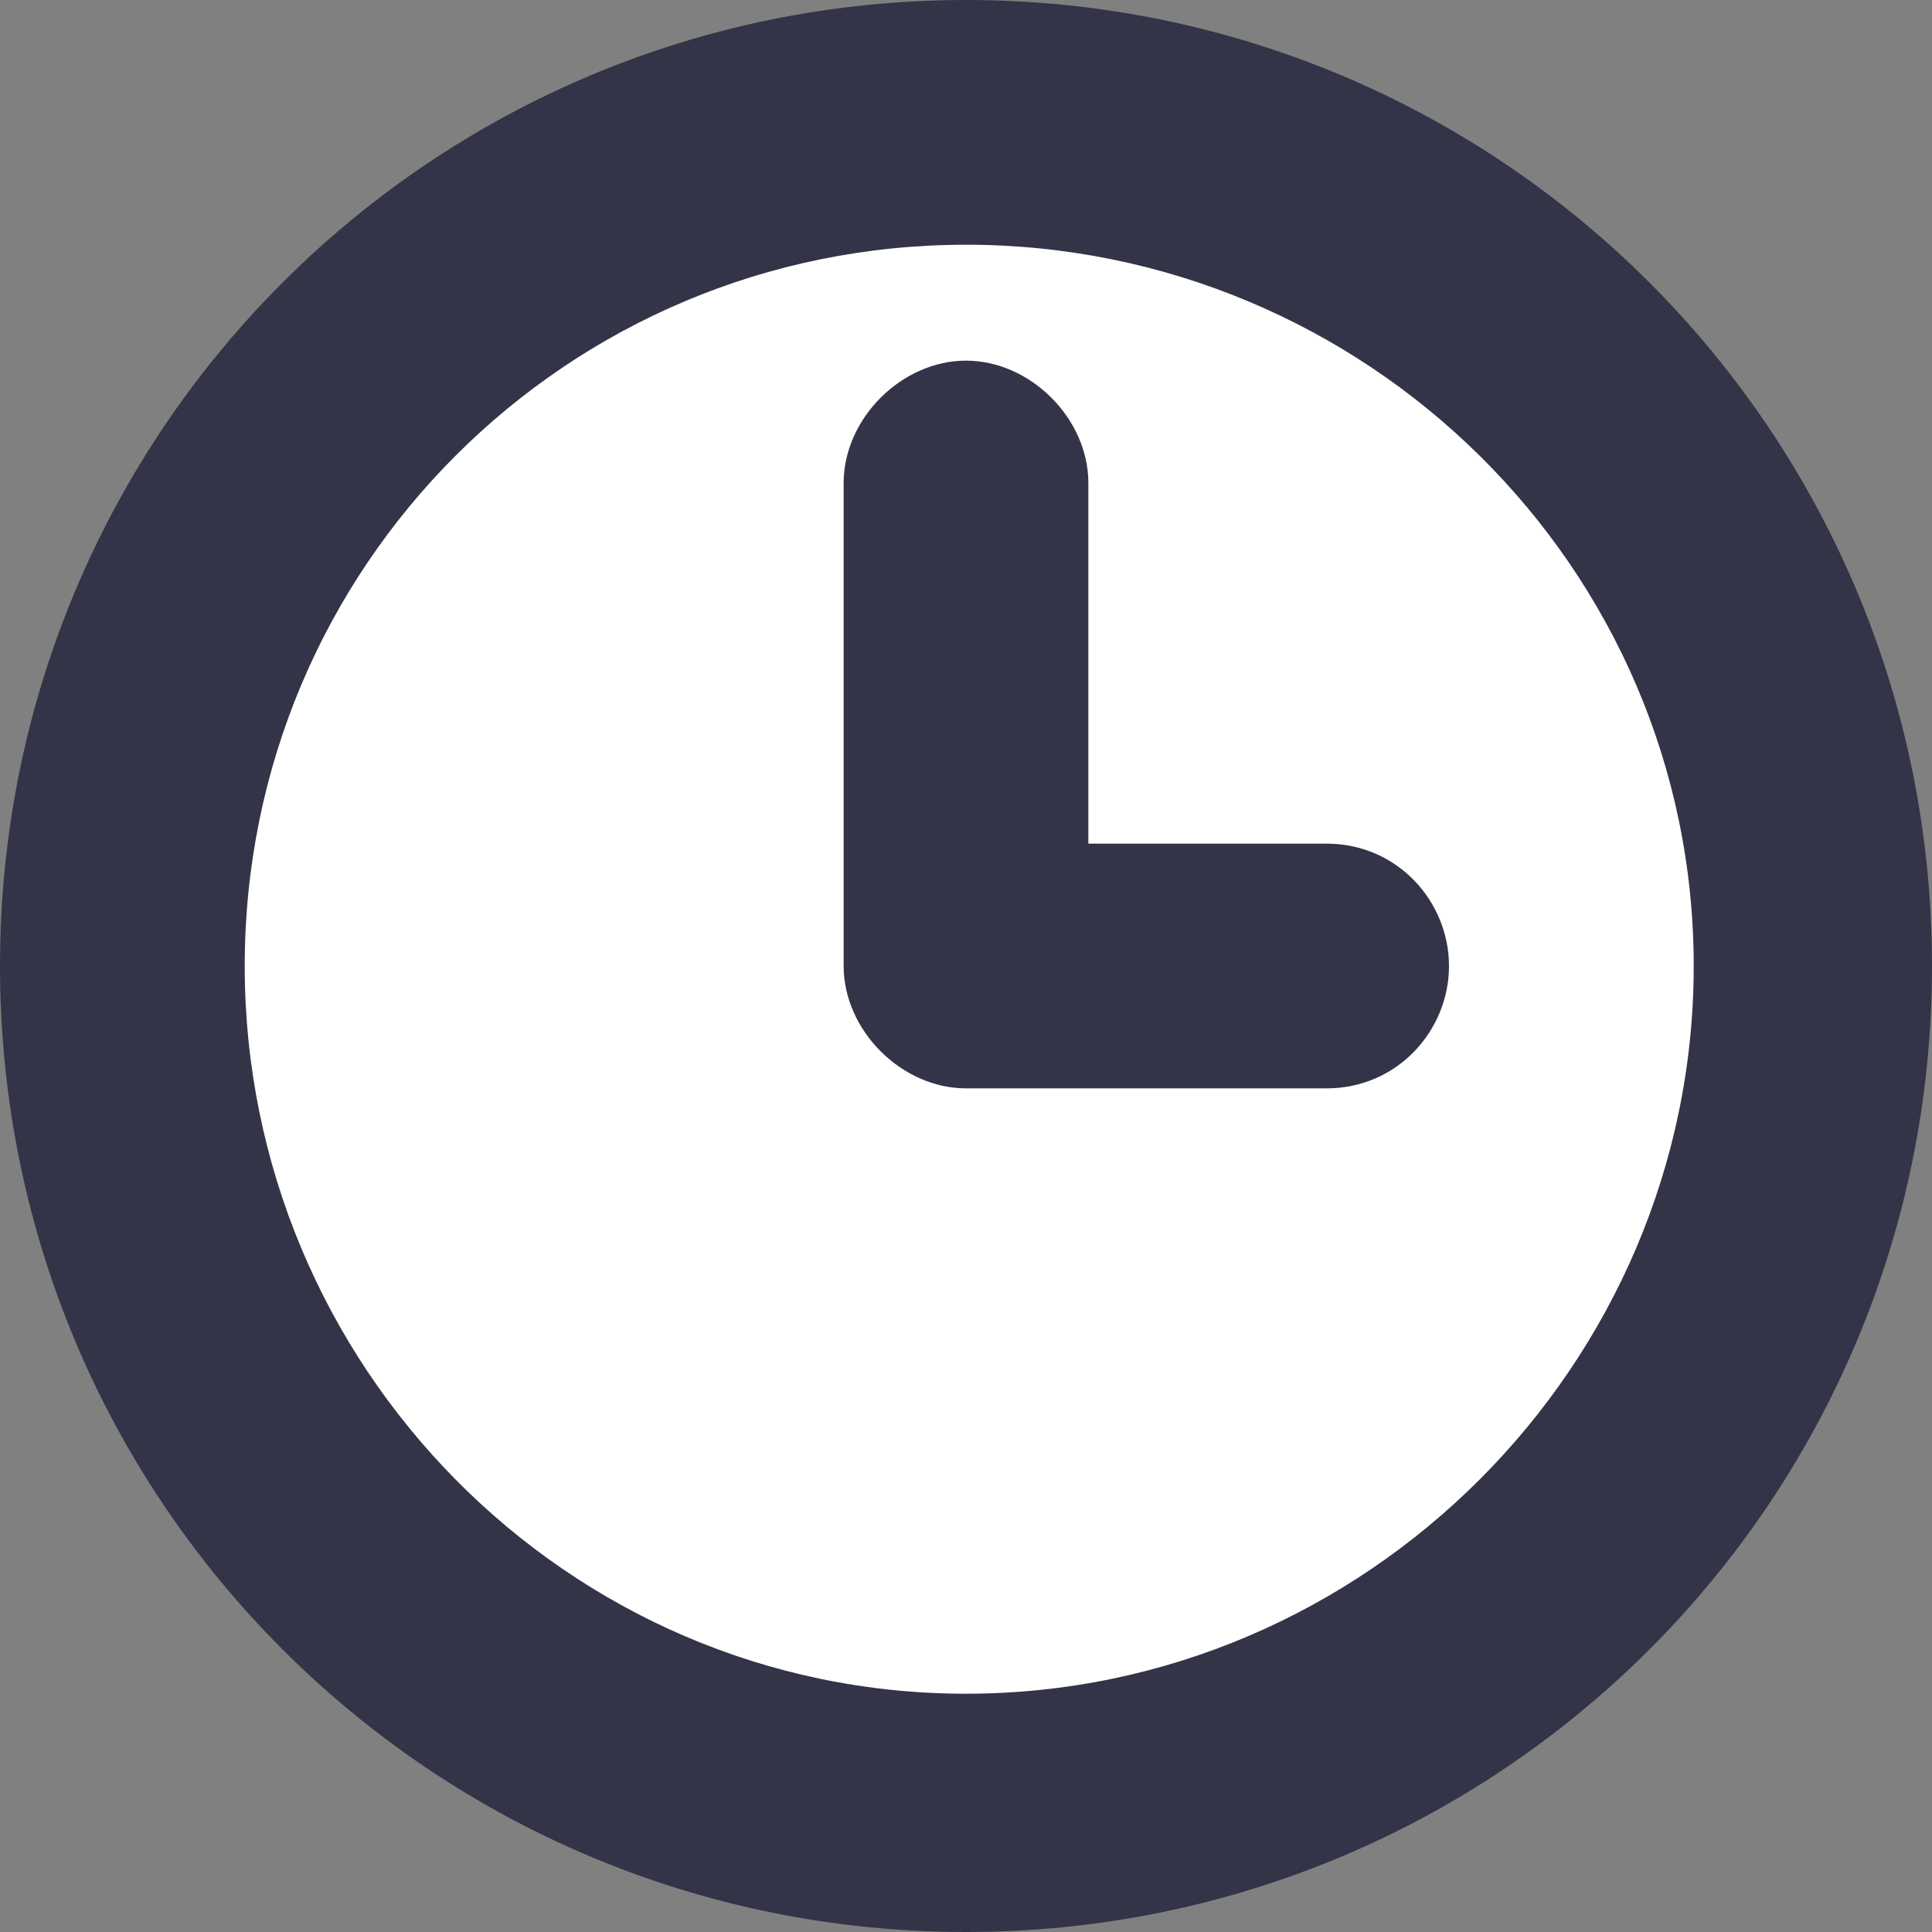 <?xml version="1.0" encoding="UTF-8"?>
<svg width="30" height="30" viewBox="0 0 30 30" xmlns="http://www.w3.org/2000/svg">
  <rect x="0" y="0" width="30" height="30" fill="#808080" stroke="none"/>
  <title>
    Clock
  </title>
  <g fill="none">
    <circle cx="15" cy="15" r="12" fill="#FFF"/>
    <g fill="#333448">
      <path d="M15 0C23.3 0 30 6.7 30 15 30 23.3 23.3 30 15 30 6.7 30 0 23.3 0 15 0 6.7 6.7 0 15 0ZM15 3.8C8.8 3.8 3.8 8.8 3.8 15 3.8 21.2 8.8 26.3 15 26.3 21.2 26.3 26.3 21.2 26.3 15 26.3 8.8 21.2 3.8 15 3.8Z"/>
      <path d="M15 5.6C16 5.6 16.9 6.5 16.9 7.5L16.9 13.1 20.6 13.1C21.7 13.1 22.5 14 22.5 15 22.5 16 21.7 16.9 20.6 16.9L15 16.9 15 16.9C14 16.9 13.1 16 13.1 15L13.1 7.5C13.1 6.5 14 5.6 15 5.6Z"/>
    </g>
  </g>
</svg>


